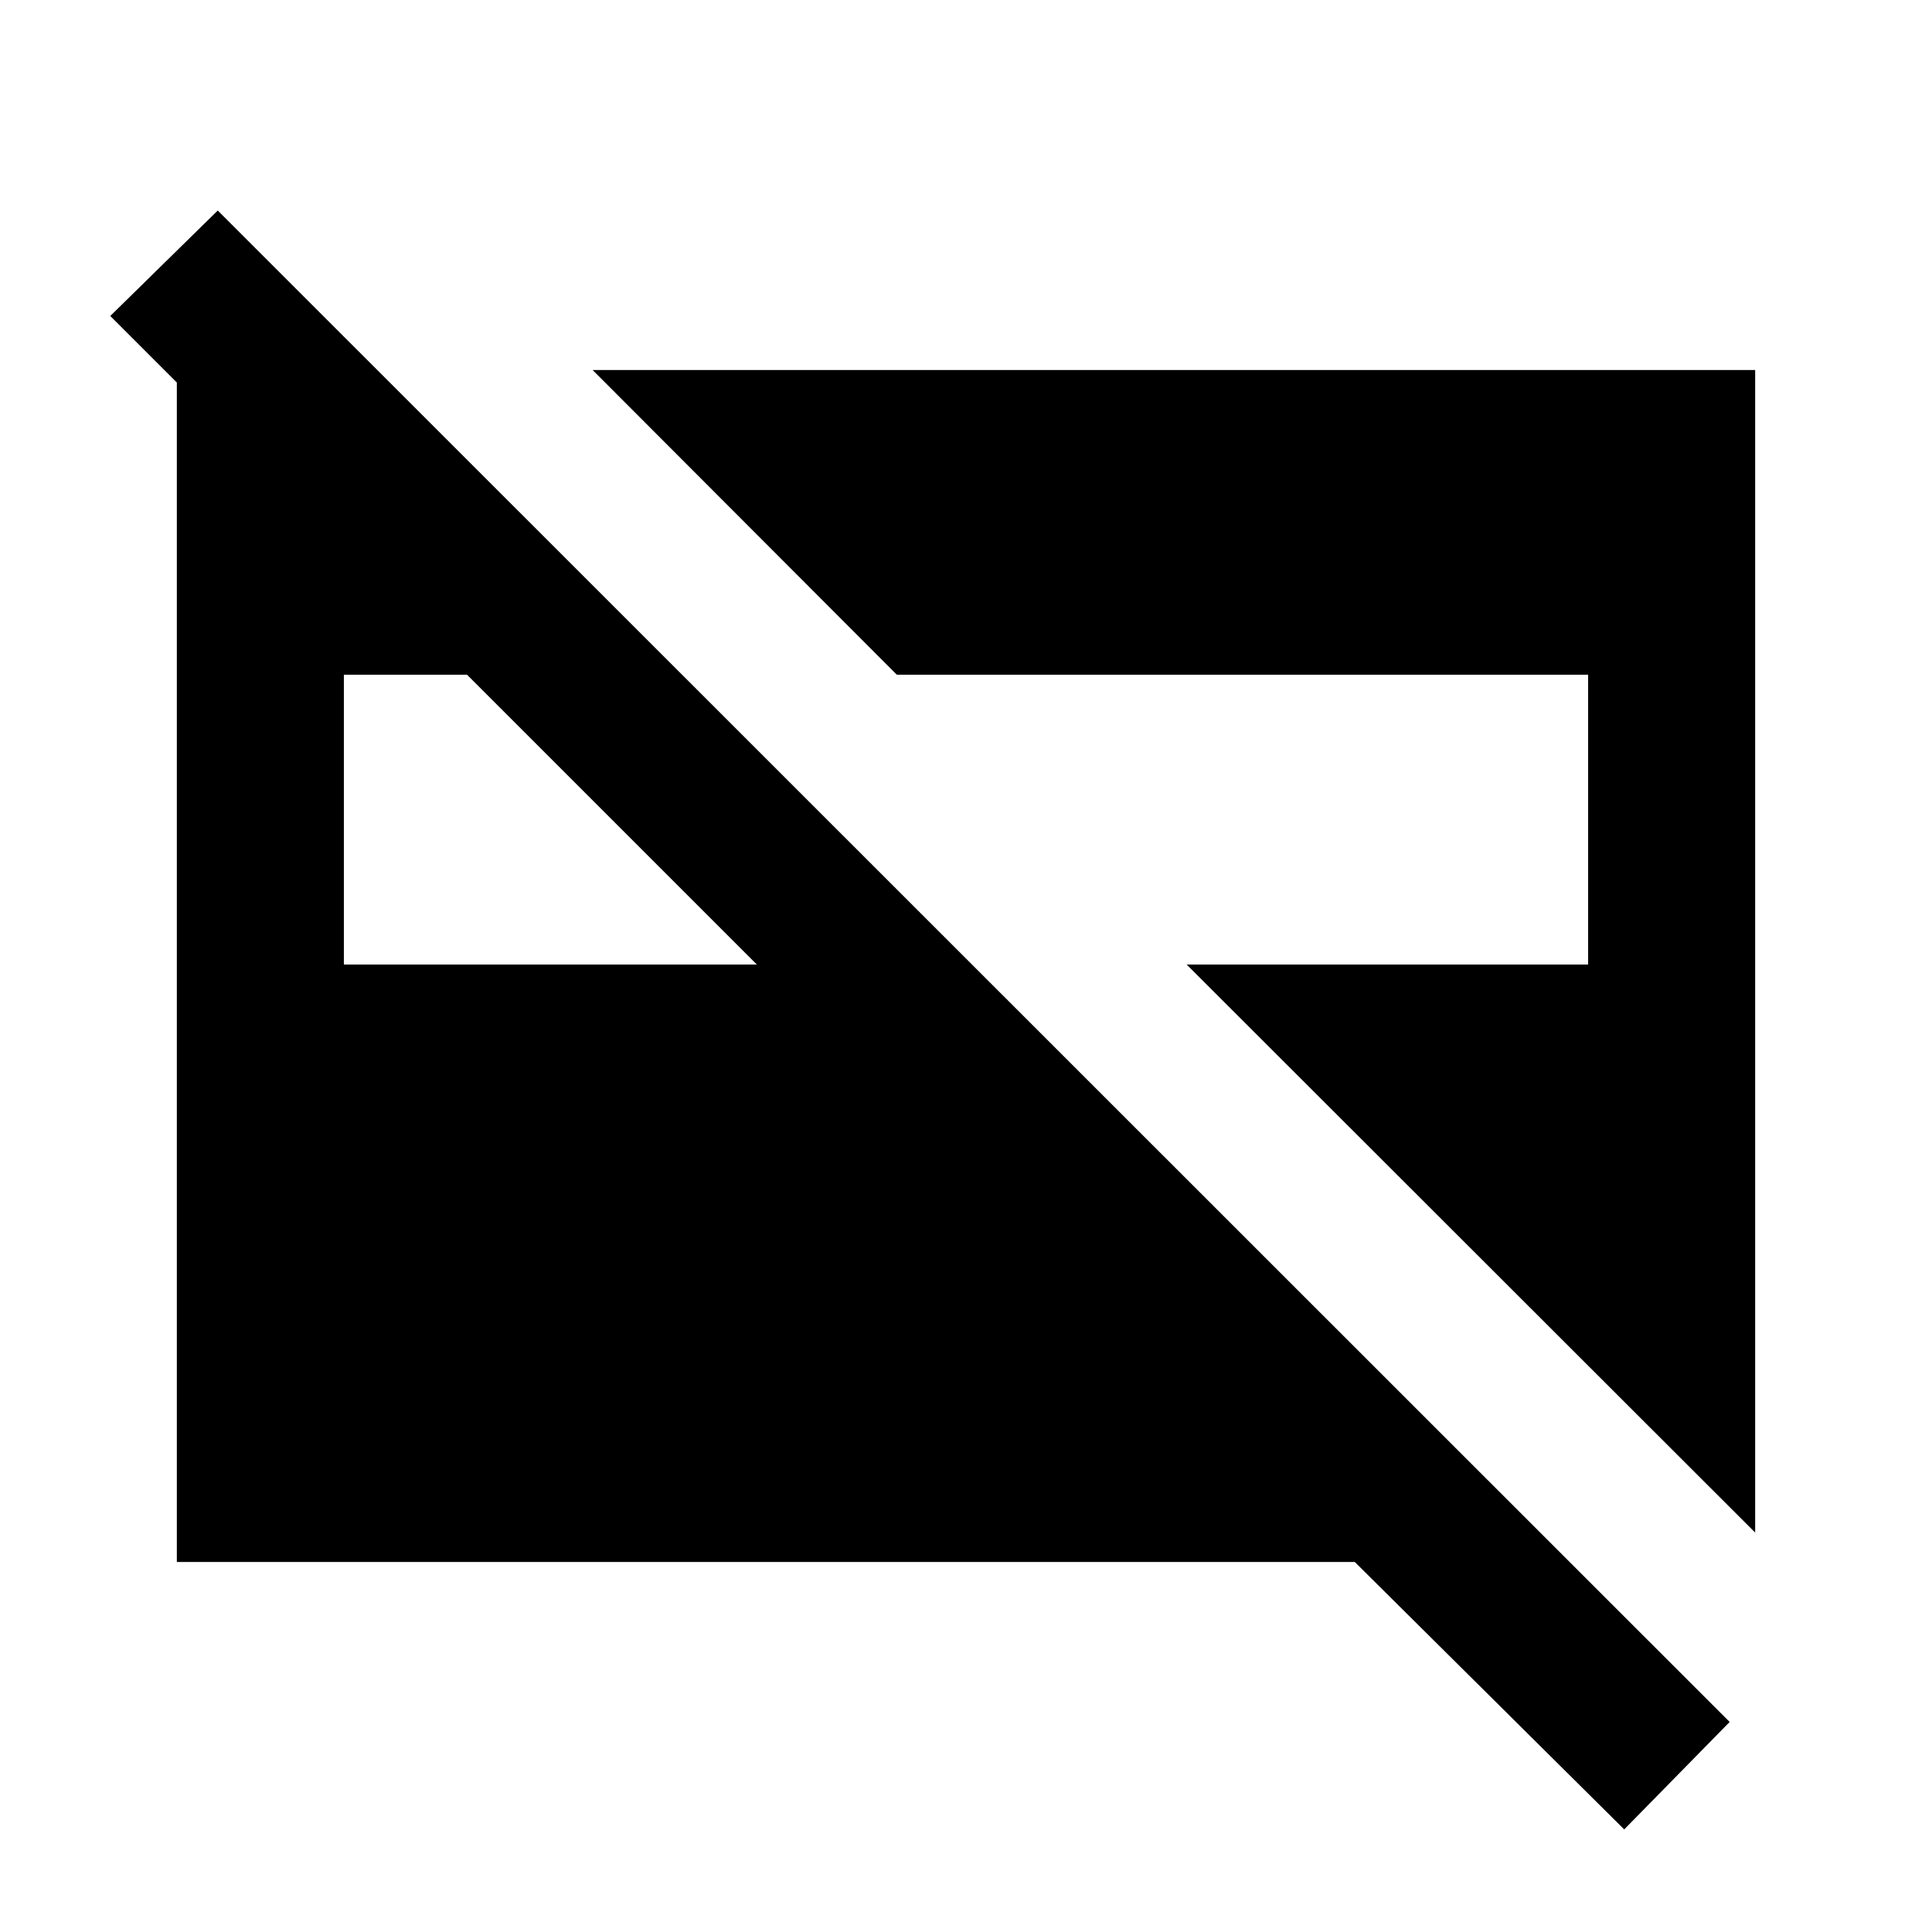 <svg xmlns="http://www.w3.org/2000/svg" height="20" viewBox="0 -960 960 960" width="20"><path d="M872.131-198.478 589.652-480.717H789.13v-144H445.652L294.478-776.131h577.653v577.653ZM170.87-480.717h205.217l-144-144H170.87v144ZM807.065-50.978 673.174-183.87H87.869v-591.544h100.305l65.283 65.283H147.674L54.804-803l53.392-52.391L859.457-104.37l-52.392 53.392Z"/></svg>